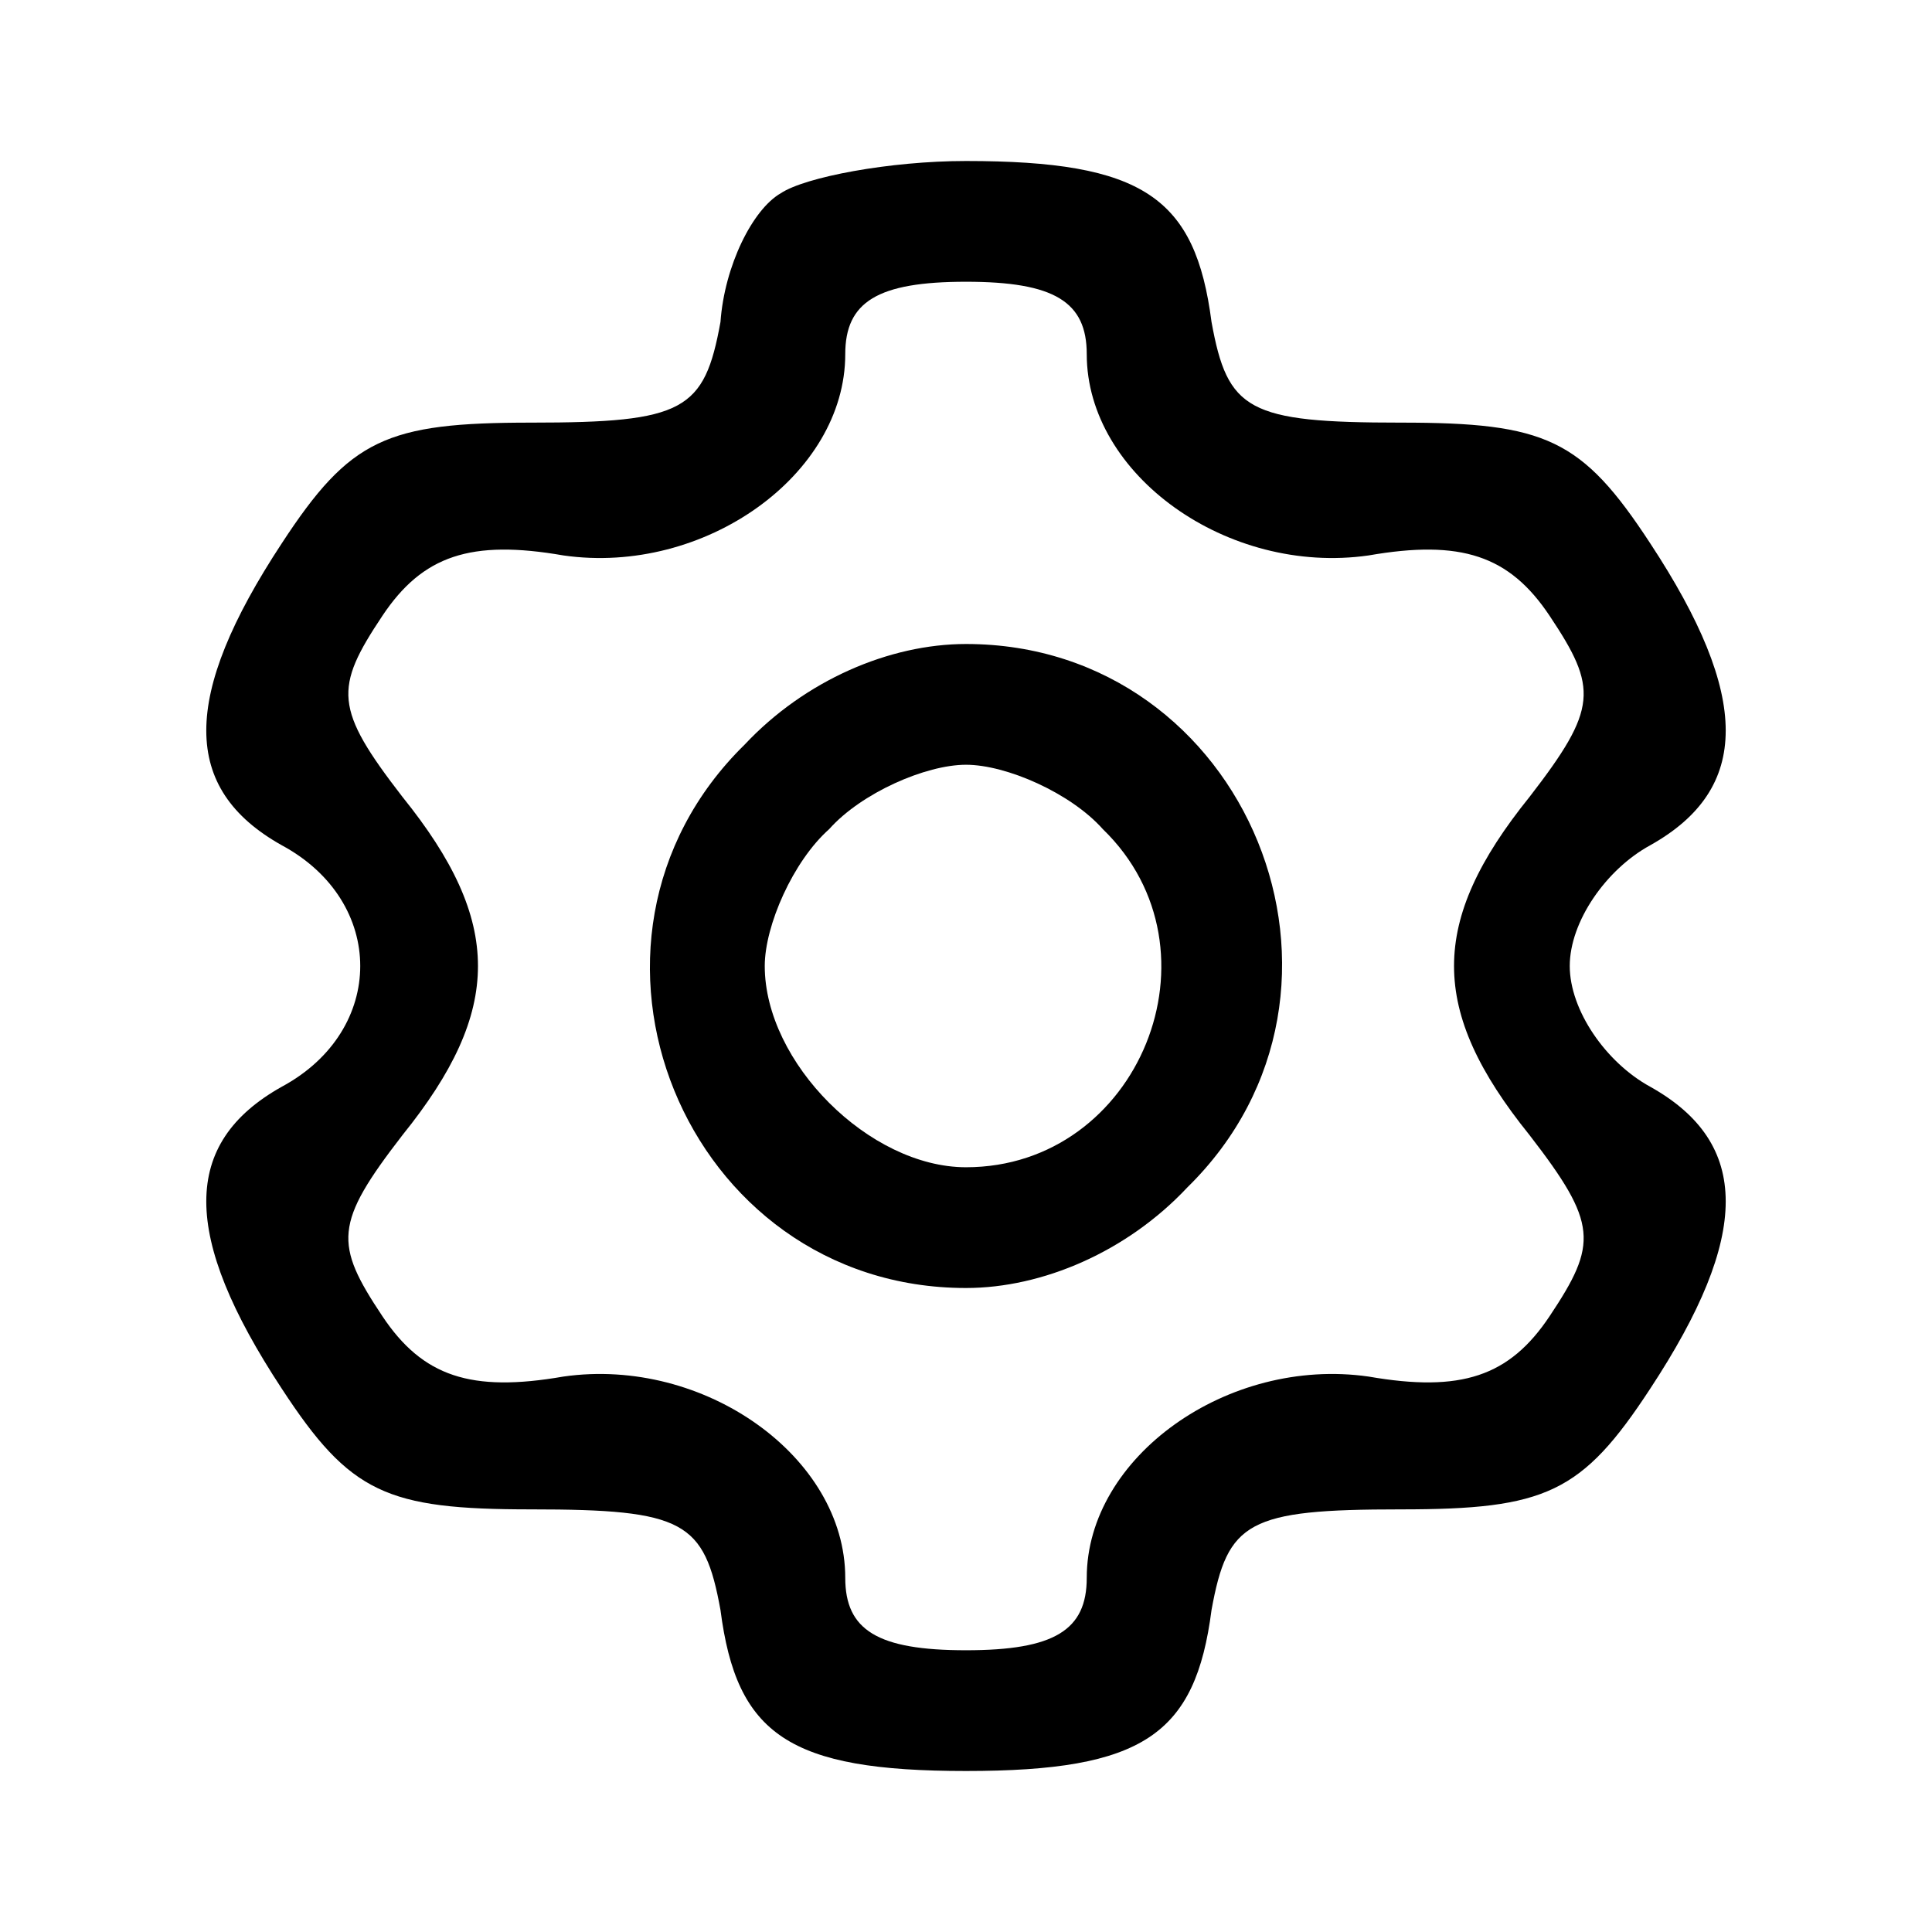 <?xml version="1.0" standalone="no"?>
<!DOCTYPE svg PUBLIC "-//W3C//DTD SVG 20010904//EN"
 "http://www.w3.org/TR/2001/REC-SVG-20010904/DTD/svg10.dtd">
<svg version="1.0" xmlns="http://www.w3.org/2000/svg"
 width="48pt" height="48pt" viewBox="0 0 48 48"
 preserveAspectRatio="xMidYMid meet">

<g transform="translate(0,48) scale(0.1,-0.1)"
fill="#000000" stroke="none">
<path d="M194 432 c-7 -4 -14 -18 -15 -32 -4 -22 -9 -25 -47 -25 -36 0 -45 -4
-62 -30 -25 -38 -25 -61 0 -75 26 -14 26 -46 0 -60 -25 -14 -25 -37 0 -75 17
-26 26 -30 62 -30 38 0 43 -3 47 -25 4 -31 17 -40 61 -40 44 0 57 9 61 40 4
22 9 25 47 25 36 0 45 4 62 30 25 38 25 61 0 75 -11 6 -20 19 -20 30 0 11 9
24 20 30 25 14 25 37 0 75 -17 26 -26 30 -62 30 -38 0 -43 3 -47 25 -4 31 -17
40 -61 40 -19 0 -40 -4 -46 -8z m76 -40 c0 -30 35 -55 70 -50 23 4 35 0 45
-15 12 -18 12 -23 -5 -45 -25 -31 -25 -53 0 -84 17 -22 17 -27 5 -45 -10 -15
-22 -19 -45 -15 -35 5 -70 -20 -70 -50 0 -13 -8 -18 -30 -18 -22 0 -30 5 -30
18 0 30 -35 55 -70 50 -23 -4 -35 0 -45 15 -12 18 -12 23 5 45 25 31 25 53 0
84 -17 22 -17 27 -5 45 10 15 22 19 45 15 35 -5 70 20 70 50 0 13 8 18 30 18
22 0 30 -5 30 -18z"/>
<path d="M185 295 c-50 -49 -15 -135 55 -135 19 0 40 9 55 25 50 49 15 135
-55 135 -19 0 -40 -9 -55 -25z m89 -21 c31 -30 9 -84 -34 -84 -24 0 -50 26
-50 50 0 10 7 26 16 34 8 9 24 16 34 16 10 0 26 -7 34 -16z"/>
</g>
</svg>
